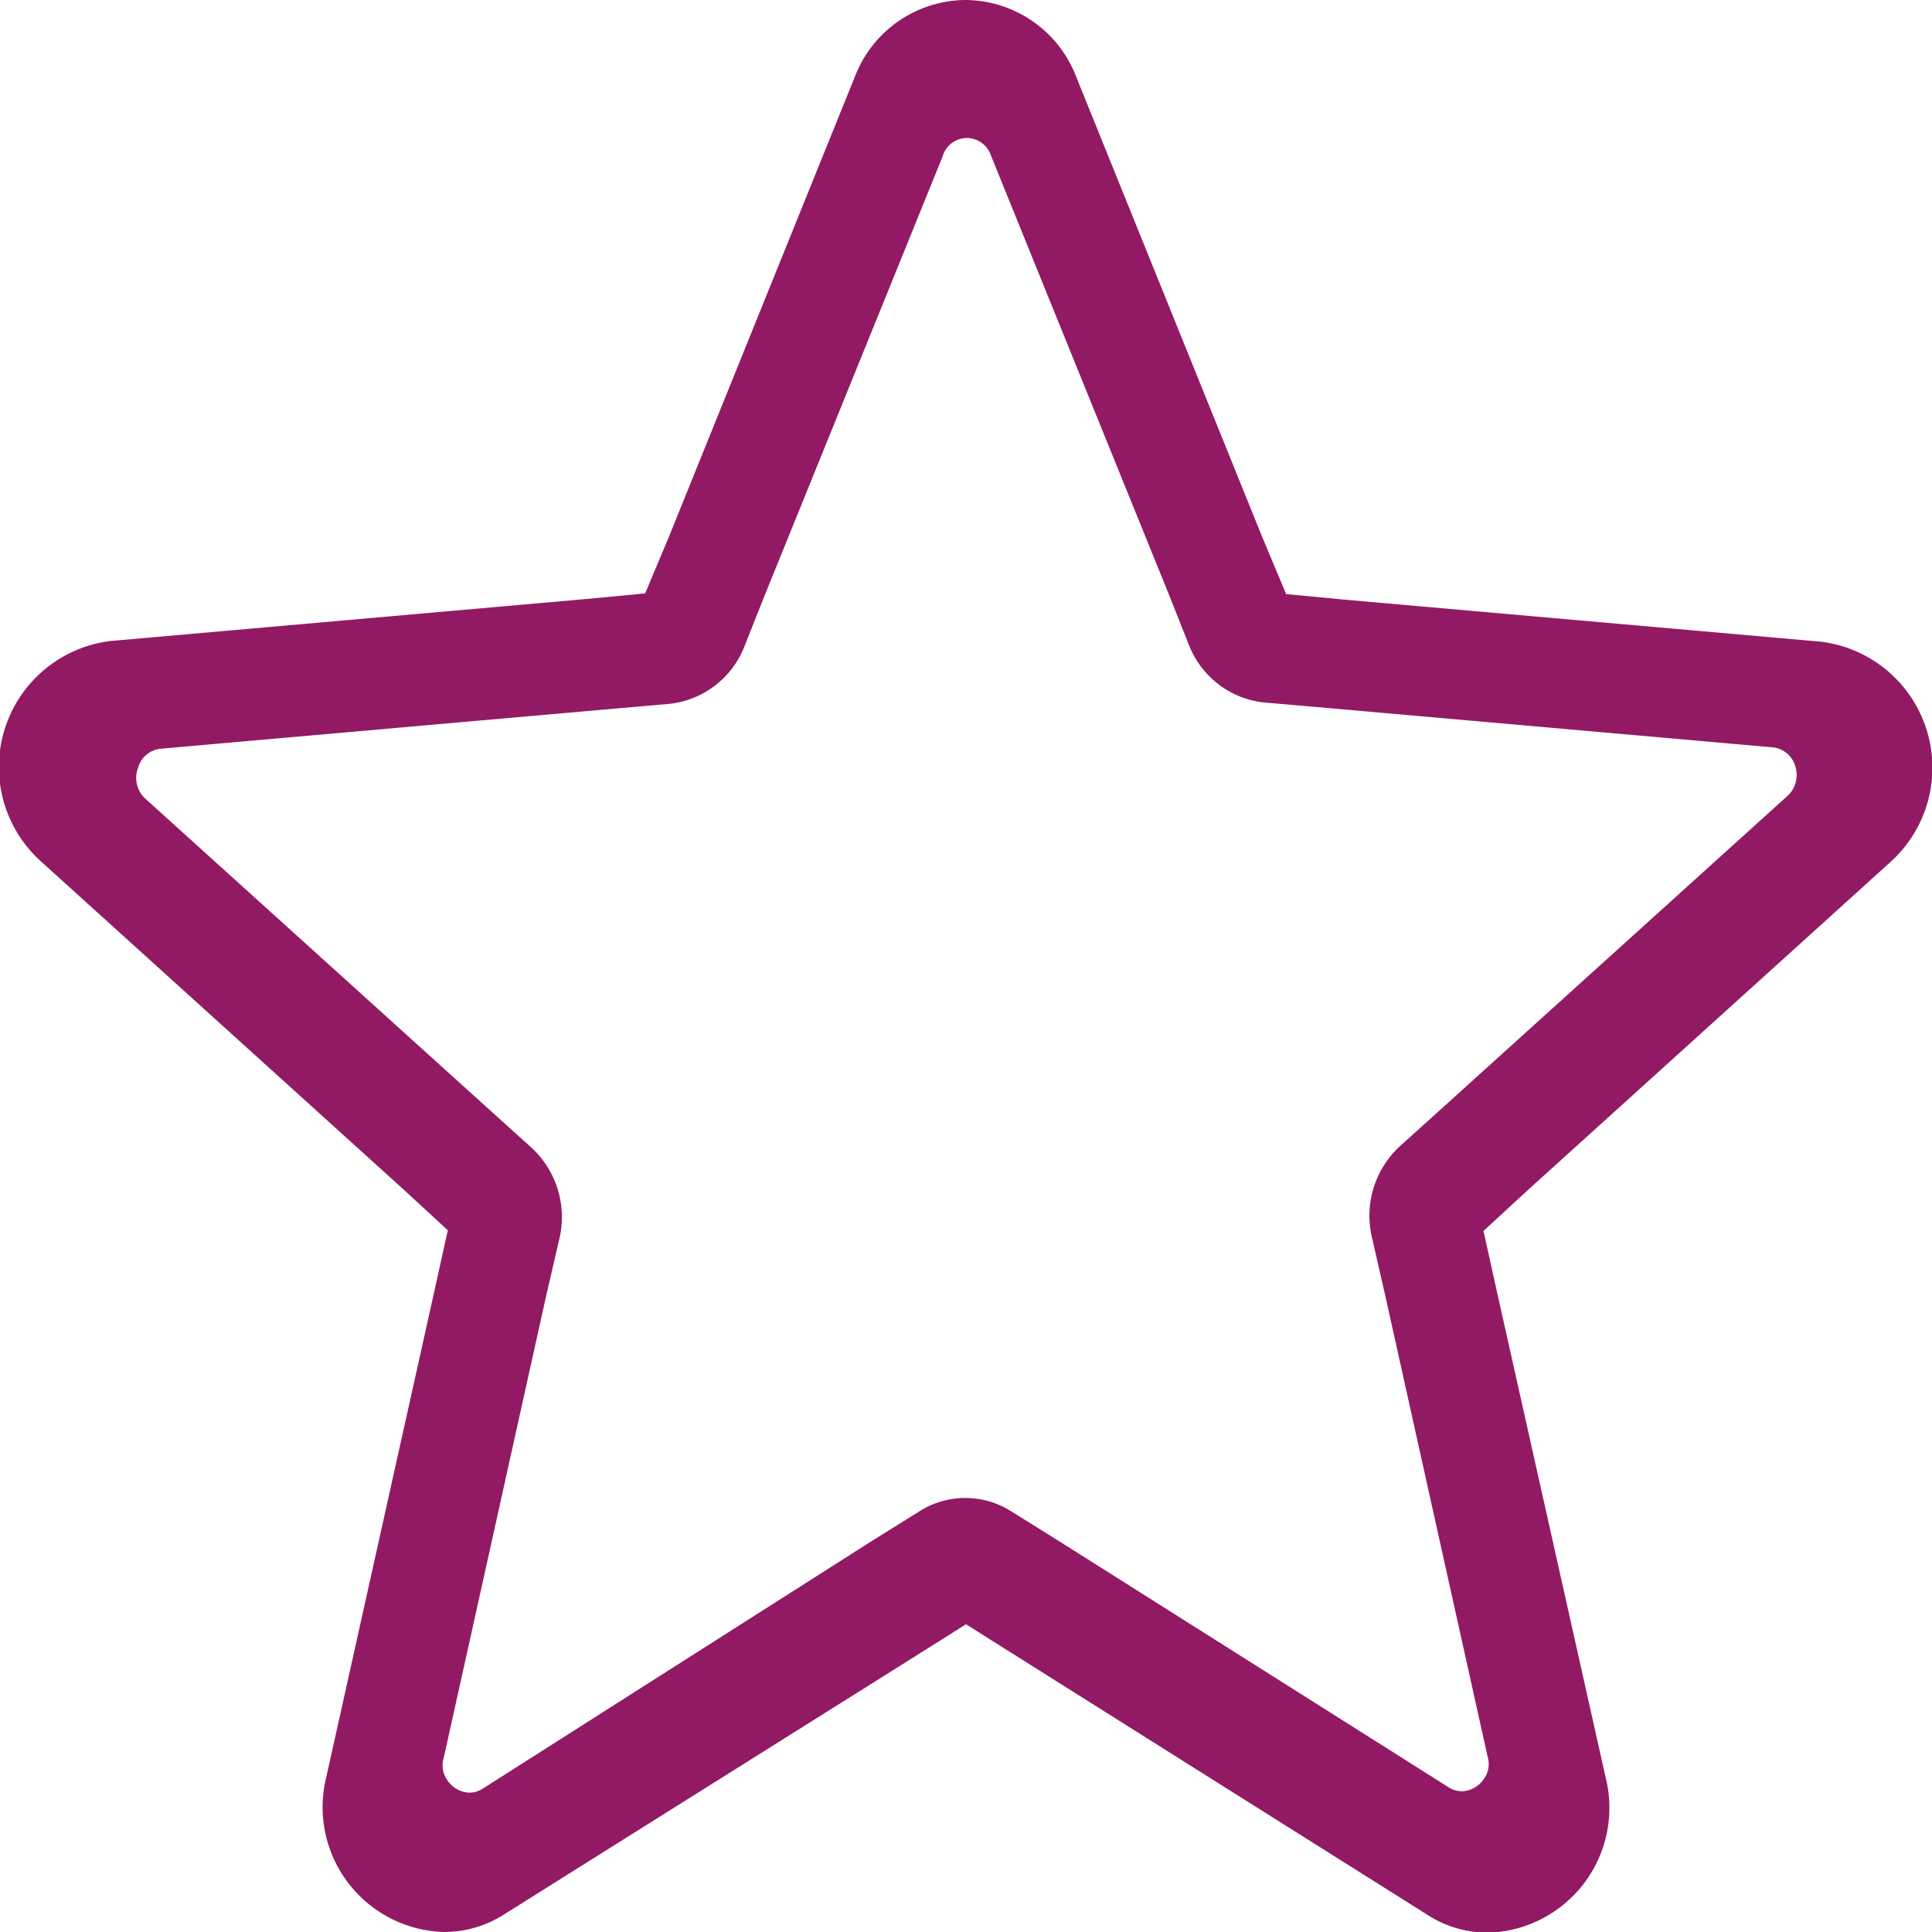 <?xml version="1.0" encoding="UTF-8" standalone="no"?> <svg id="Layer_1" data-name="Layer 1" xmlns="http://www.w3.org/2000/svg" viewBox="0 0 28 28"><defs><style>.cls-1{fill:#921A64;}</style></defs><path class="cls-1" d="M14,2a.37.37,0,0,1,.36.25l2.57,6.34.31.78a1.32,1.32,0,0,0,1.07.81l.81.07,6.56.58a.38.38,0,0,1,.34.28.41.41,0,0,1-.12.43l-5,4.52-.61.55a1.37,1.37,0,0,0-.41,1.31l.19.83,1.49,6.71a.37.37,0,0,1-.06.33.4.4,0,0,1-.31.17.36.36,0,0,1-.2-.06l-5.65-3.57-.69-.43a1.24,1.24,0,0,0-1.32,0l-.69.43L7,25.92a.36.36,0,0,1-.2.06.4.4,0,0,1-.31-.17.37.37,0,0,1-.06-.33l1.49-6.72.19-.82a1.37,1.37,0,0,0-.41-1.31l-.61-.55-5-4.52A.41.41,0,0,1,2,11.13a.38.38,0,0,1,.34-.28l6.57-.58.8-.07a1.32,1.32,0,0,0,1.07-.81l.31-.78,2.57-6.34A.37.37,0,0,1,14,2m0-2a1.73,1.73,0,0,0-1.61,1.11L9.69,7.79l-.34.81-.84.08L1.6,9.29a1.84,1.84,0,0,0-1,3.2l5.25,4.75.64.59-.19.86L4.73,25.75A1.81,1.81,0,0,0,6.43,28a1.62,1.62,0,0,0,.9-.27L13.27,24l.73-.46.73.46,5.94,3.74a1.62,1.62,0,0,0,.9.27,1.81,1.81,0,0,0,1.7-2.25l-1.58-7.06-.19-.86.64-.59,5.25-4.75a1.84,1.84,0,0,0-1-3.2l-6.91-.61-.84-.08-.34-.81-2.7-6.68A1.73,1.73,0,0,0,14,0Z"/></svg>